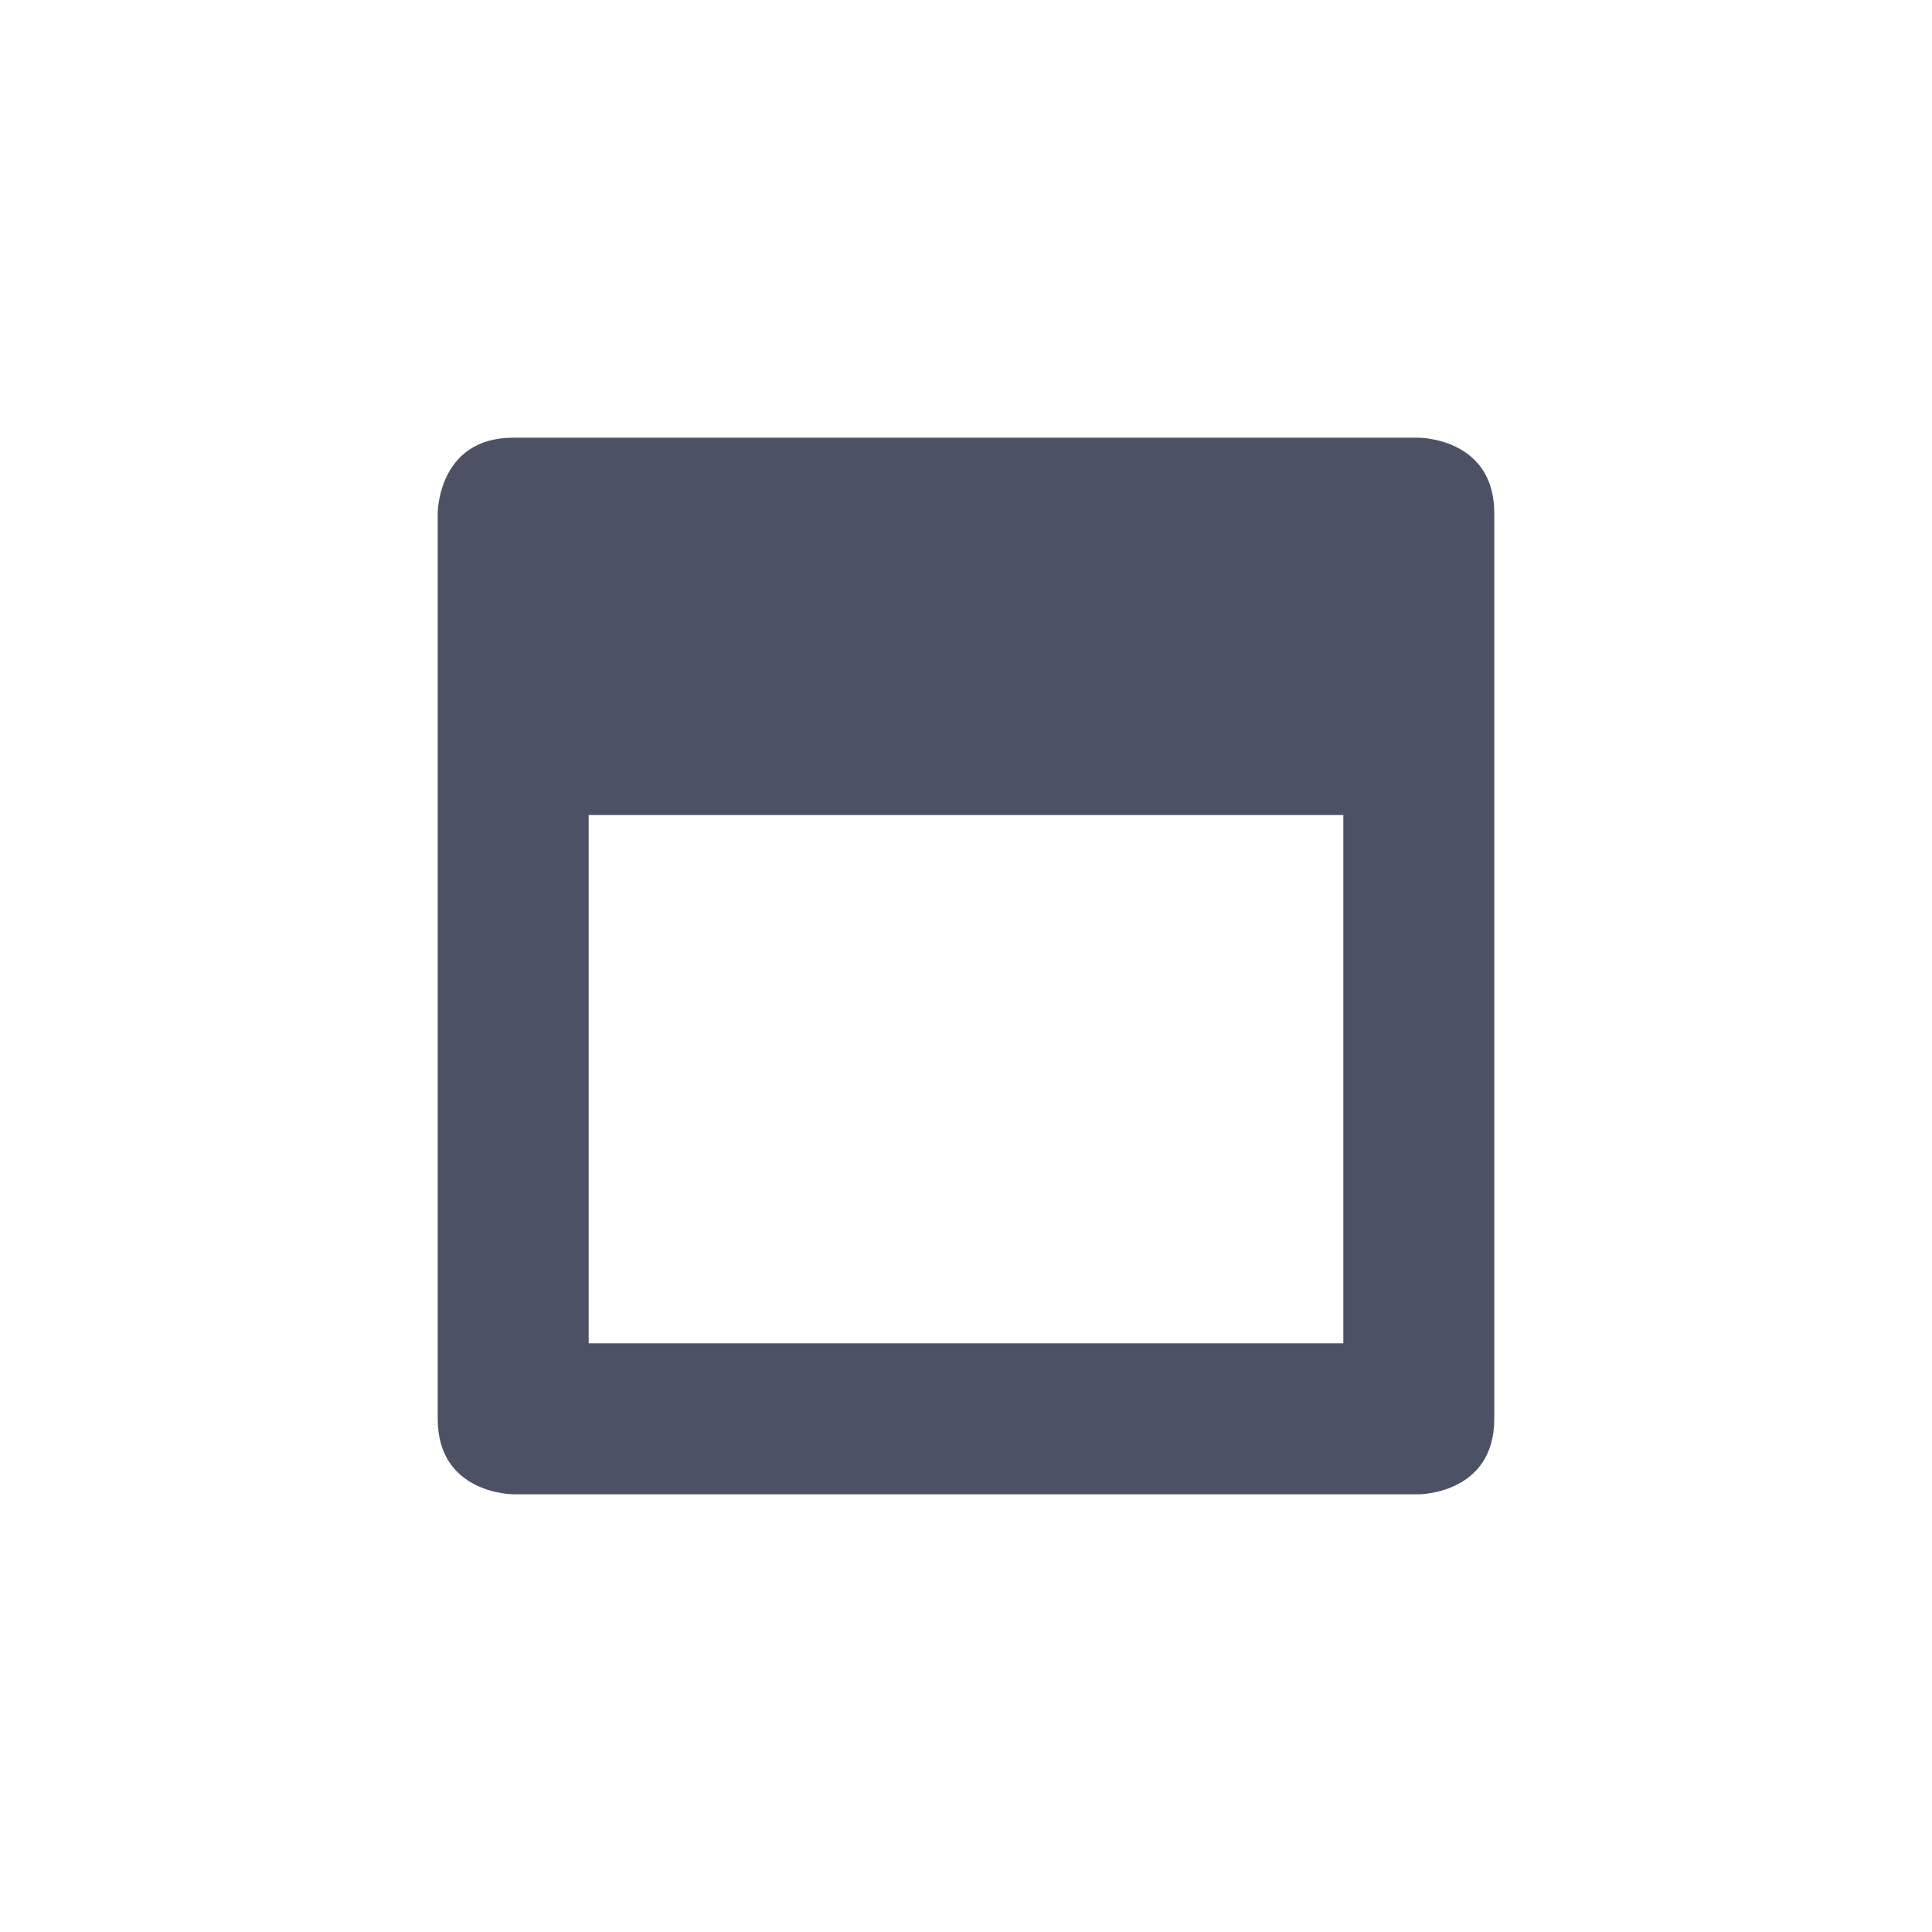 <?xml version="1.0" encoding="UTF-8" standalone="no"?>
<svg
   width="16"
   height="16"
   version="1.1"
   id="svg1"
   sodipodi:docname="window-maximize-symbolic.svg"
   inkscape:version="1.3.1 (9b9bdc1480, 2023-11-25, custom)"
   xmlns:inkscape="http://www.inkscape.org/namespaces/inkscape"
   xmlns:sodipodi="http://sodipodi.sourceforge.net/DTD/sodipodi-0.dtd"
   xmlns="http://www.w3.org/2000/svg"
   xmlns:svg="http://www.w3.org/2000/svg">
  <defs
     id="defs1" />
  <sodipodi:namedview
     id="namedview1"
     pagecolor="#ffffff"
     bordercolor="#000000"
     borderopacity="0.25"
     inkscape:showpageshadow="2"
     inkscape:pageopacity="0.0"
     inkscape:pagecheckerboard="0"
     inkscape:deskcolor="#d1d1d1"
     inkscape:zoom="51.0625"
     inkscape:cx="8.0097919"
     inkscape:cy="8"
     inkscape:window-width="1920"
     inkscape:window-height="1020"
     inkscape:window-x="0"
     inkscape:window-y="0"
     inkscape:window-maximized="1"
     inkscape:current-layer="svg1"
     showgrid="false" />
  <path
     d="M 4.25,3.625 C 3.625,3.625 3.625,4.25 3.625,4.25 v 7.5 c 0,0.625 0.625,0.625 0.625,0.625 h 7.5 c 0,0 0.625,0 0.625,-0.625 V 4.25 C 12.375,3.625 11.75,3.625 11.75,3.625 Z M 4.875,6.75 h 6.25 V 10.07 10.598 11.125 H 4.875 V 10.598 9.562 Z"
     style="line-height:normal;-inkscape-font-specification:Sans;text-indent:0;text-align:start;text-decoration-line:none;text-transform:none;stroke-width:0.625;marker:none"
     color="#000000"
     font-weight="400"
     font-family="Sans"
     overflow="visible"
     fill="#4c5263"
     id="path1" />
</svg>
